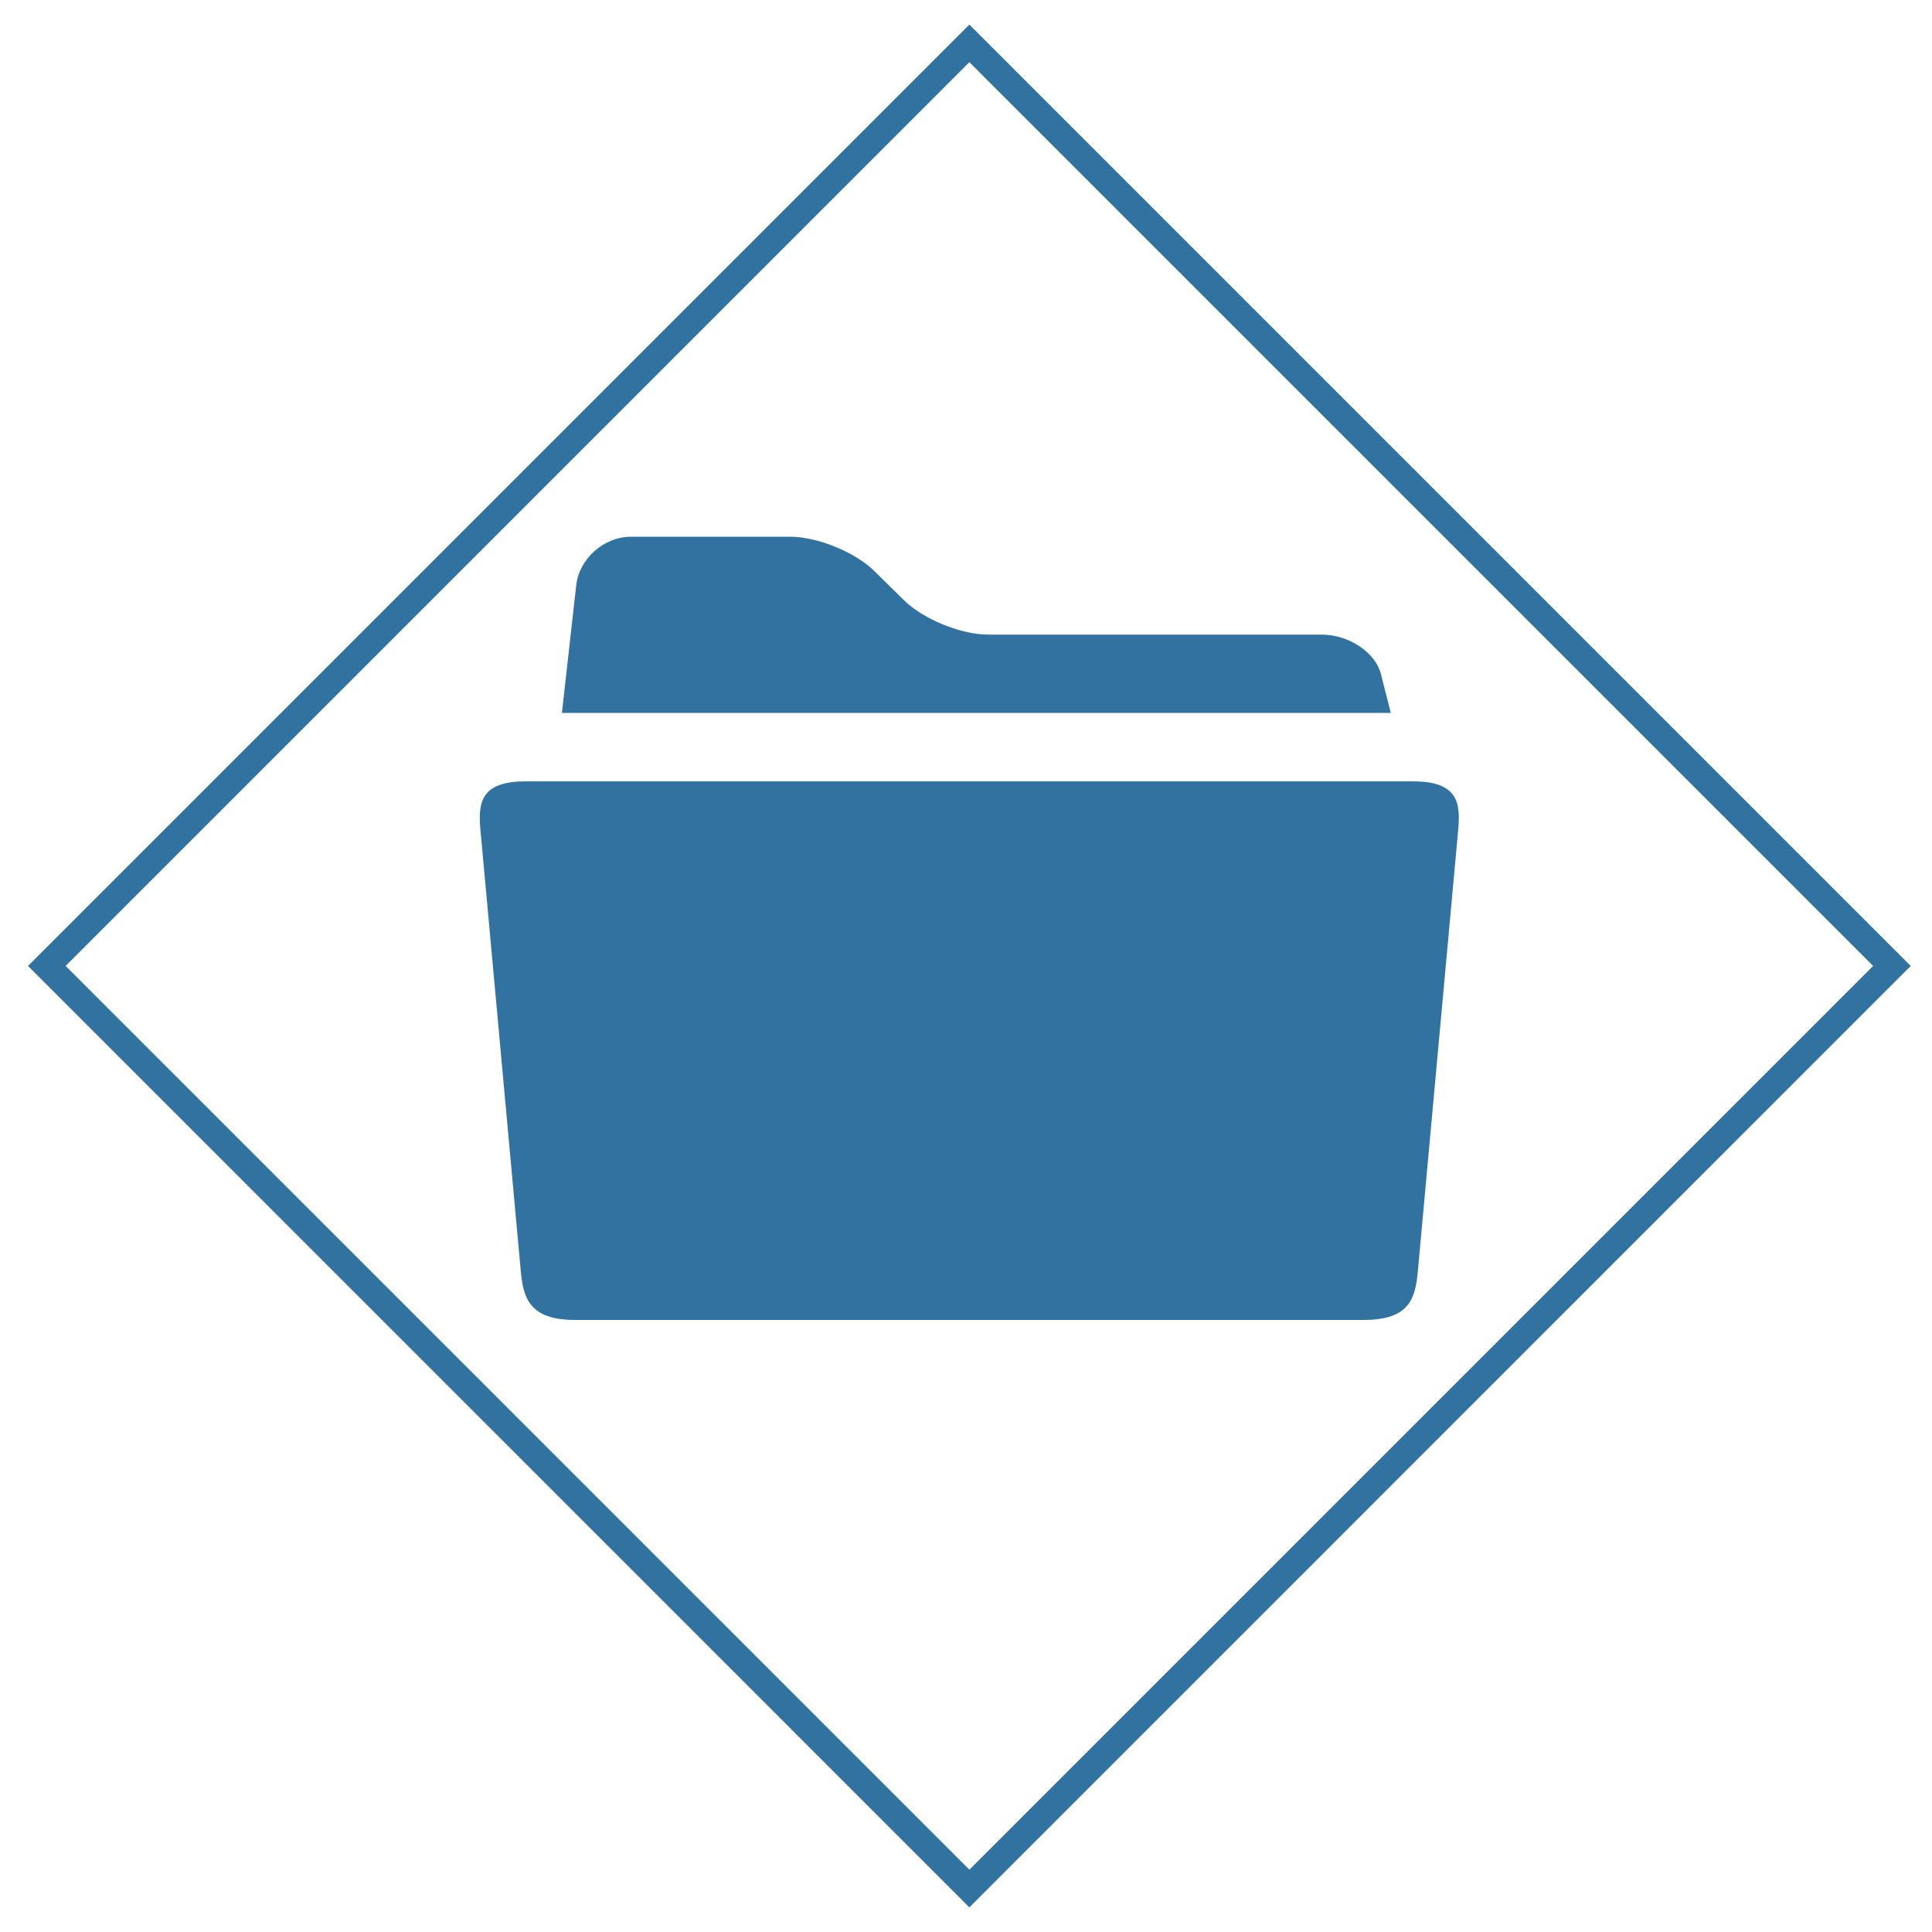 <?xml version="1.0" encoding="utf-8"?>
<!-- Generator: Adobe Illustrator 16.0.0, SVG Export Plug-In . SVG Version: 6.00 Build 0)  -->
<!DOCTYPE svg PUBLIC "-//W3C//DTD SVG 1.1//EN" "http://www.w3.org/Graphics/SVG/1.1/DTD/svg11.dtd">
<svg version="1.1" id="Layer_1" xmlns="http://www.w3.org/2000/svg" xmlns:xlink="http://www.w3.org/1999/xlink" x="0px" y="0px"
	 width="32px" height="32px" viewBox="0 0 32 32" enable-background="new 0 0 32 32" xml:space="preserve">
<title>classifier</title>
<path fill="#3272A0" d="M31.648,15.999L16.056,31.592L0.464,15.999L16.056,0.407L31.648,15.999z M16.056,1.03L1.087,15.999
	l14.969,14.969l14.969-14.969L16.056,1.03z M23.41,12.942L23.41,12.942c0.744,0,0.783,0.364,0.742,0.808l-0.668,7.305
	c-0.041,0.443-0.131,0.807-0.892,0.807H9.518c-0.747,0-0.851-0.363-0.892-0.807L7.958,13.75c-0.042-0.445-0.004-0.808,0.743-0.808
	H23.41L23.41,12.942z M22.871,11.159l0.165,0.649H9.307l0.237-2.112c0.049-0.443,0.458-0.806,0.907-0.806h2.64
	c0.449,0,1.078,0.257,1.395,0.572l0.483,0.476c0.318,0.315,0.946,0.573,1.396,0.573h5.525
	C22.339,10.511,22.779,10.804,22.871,11.159L22.871,11.159z"/>
</svg>
